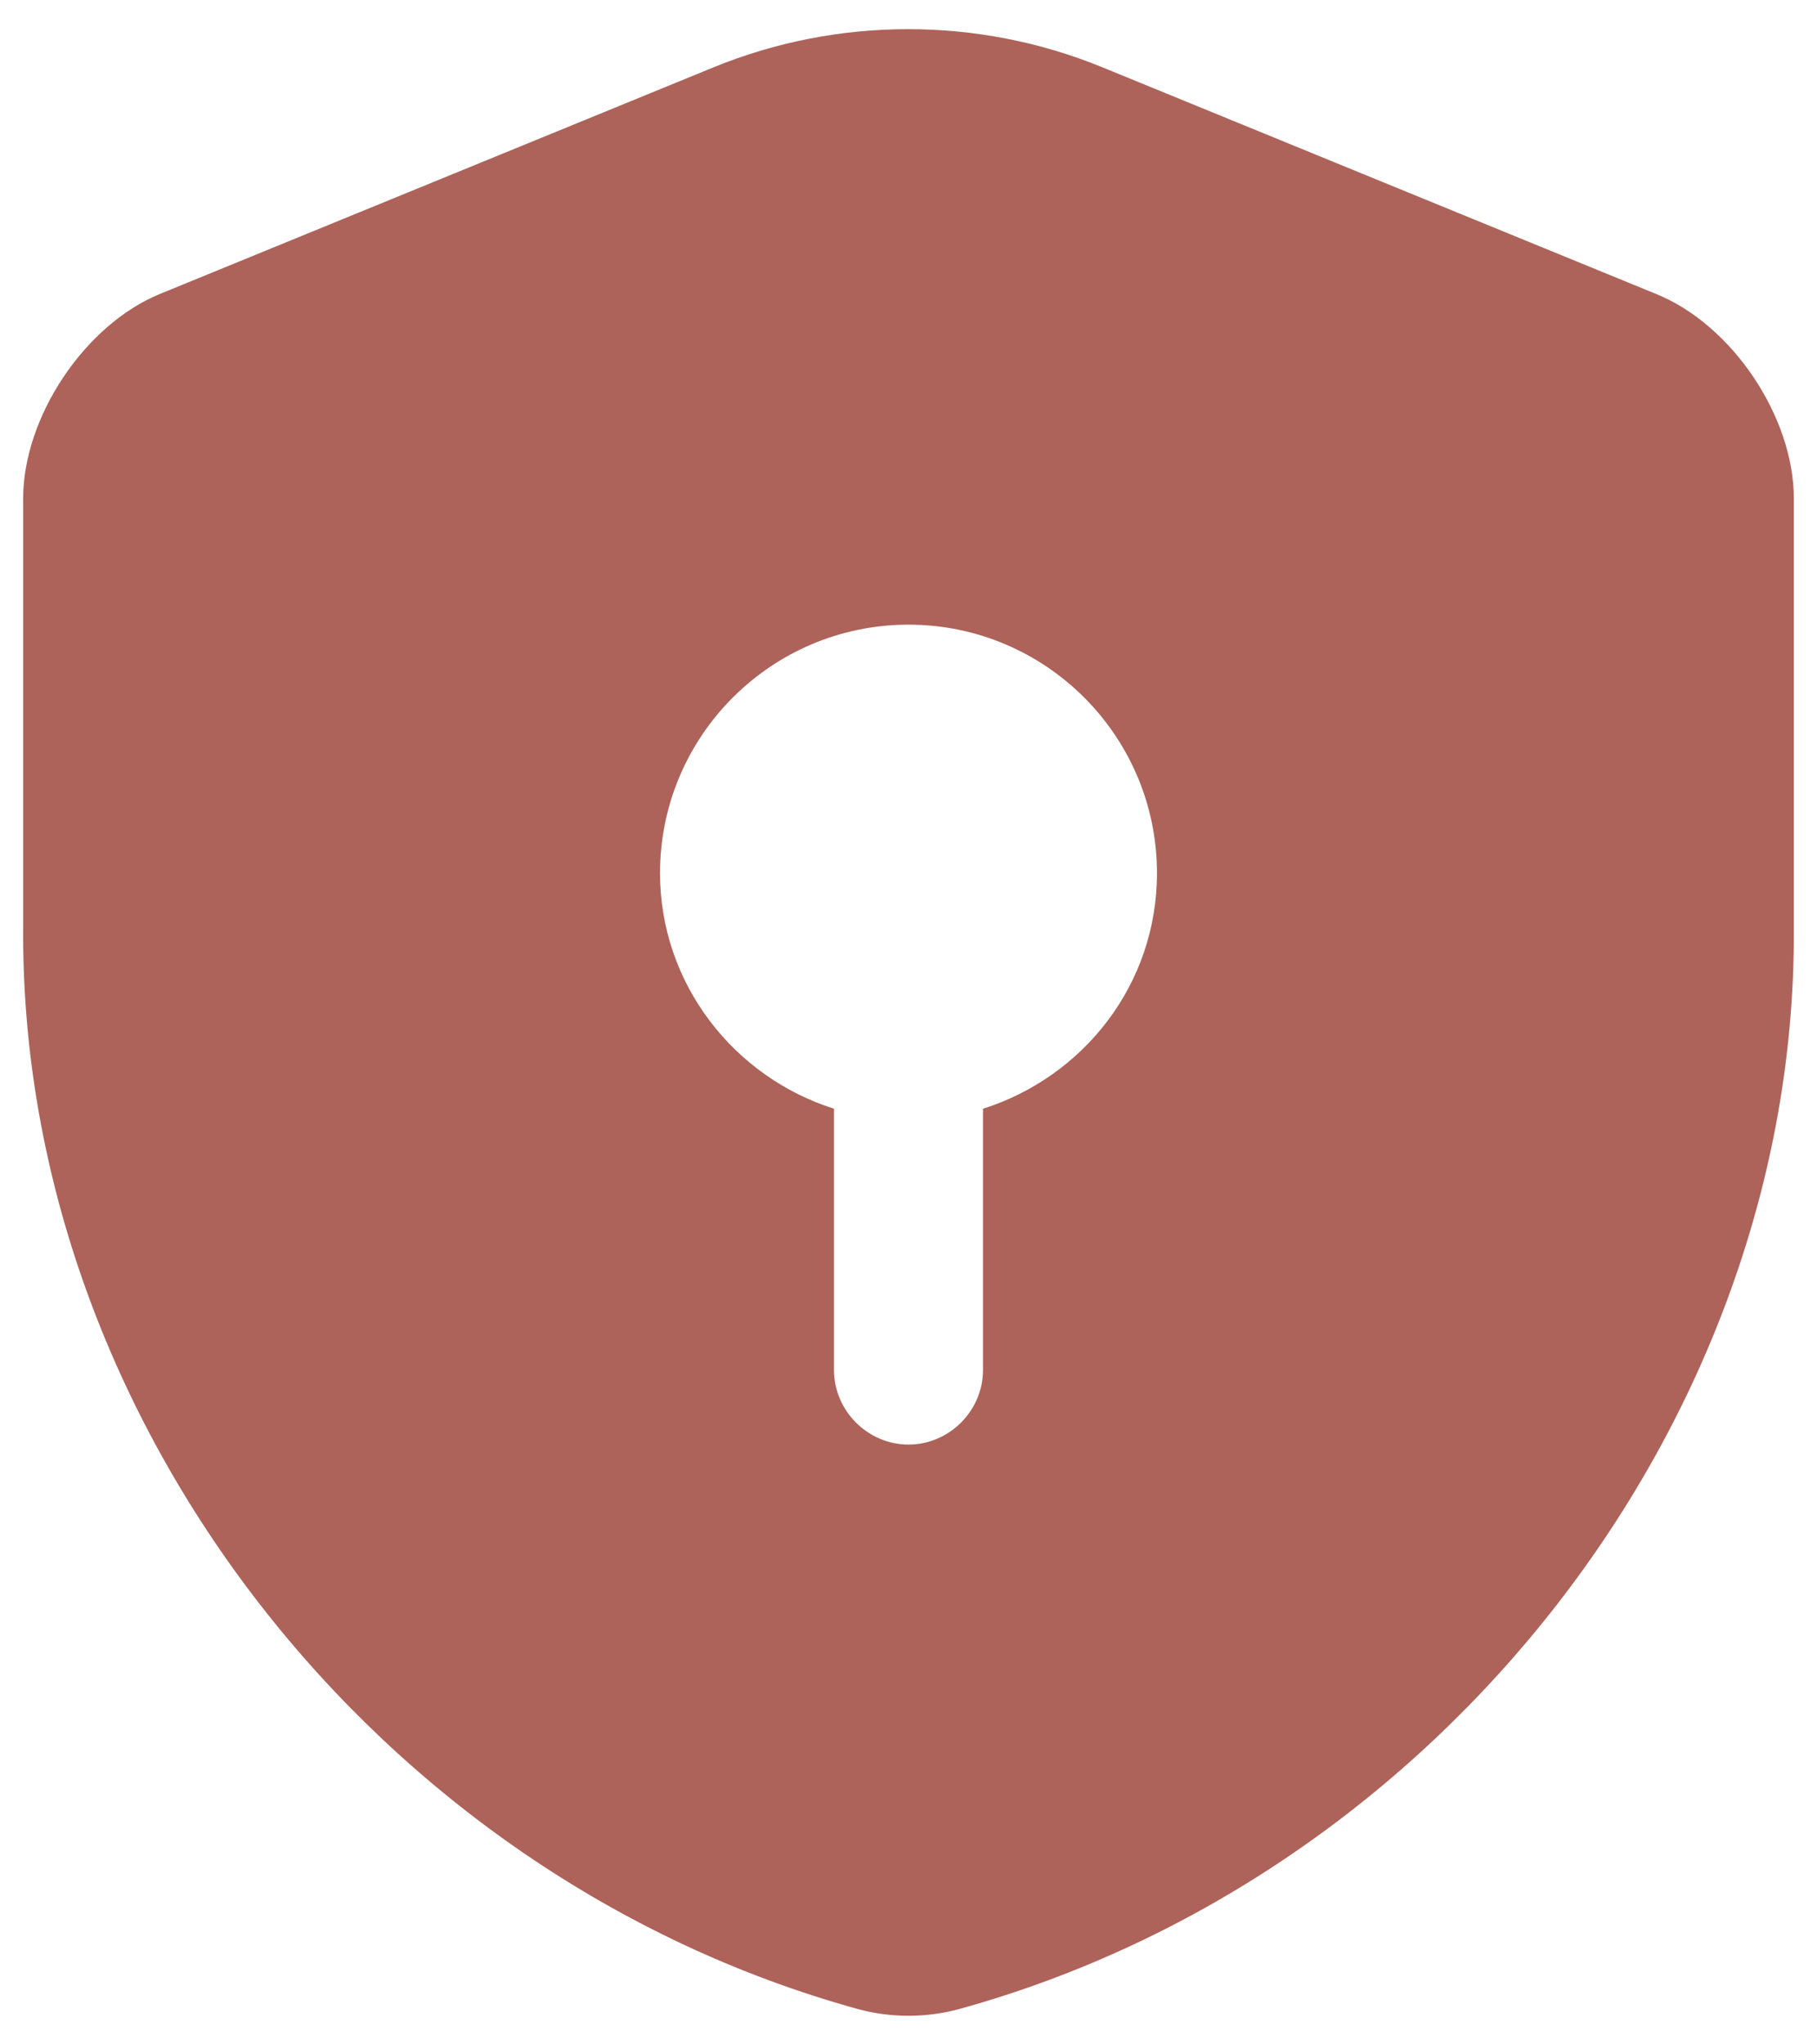 <svg width="16" height="18" viewBox="0 0 16 18" fill="none" xmlns="http://www.w3.org/2000/svg">
<path d="M15.796 8.23V4.389C15.796 3.672 15.254 2.858 14.58 2.587L9.706 0.592C8.613 0.145 7.379 0.145 6.285 0.592L1.411 2.587C0.746 2.858 0.204 3.672 0.204 4.389V8.23C0.204 12.509 3.31 16.517 7.554 17.689C7.843 17.768 8.158 17.768 8.446 17.689C12.69 16.517 15.796 12.509 15.796 8.23ZM8.656 9.762V12.063C8.656 12.421 8.359 12.719 8 12.719C7.641 12.719 7.344 12.421 7.344 12.063V9.762C6.46 9.482 5.812 8.659 5.812 7.688C5.812 6.48 6.793 5.5 8 5.5C9.207 5.5 10.188 6.48 10.188 7.688C10.188 8.668 9.54 9.482 8.656 9.762Z" fill="#AD6359"/>
</svg>
